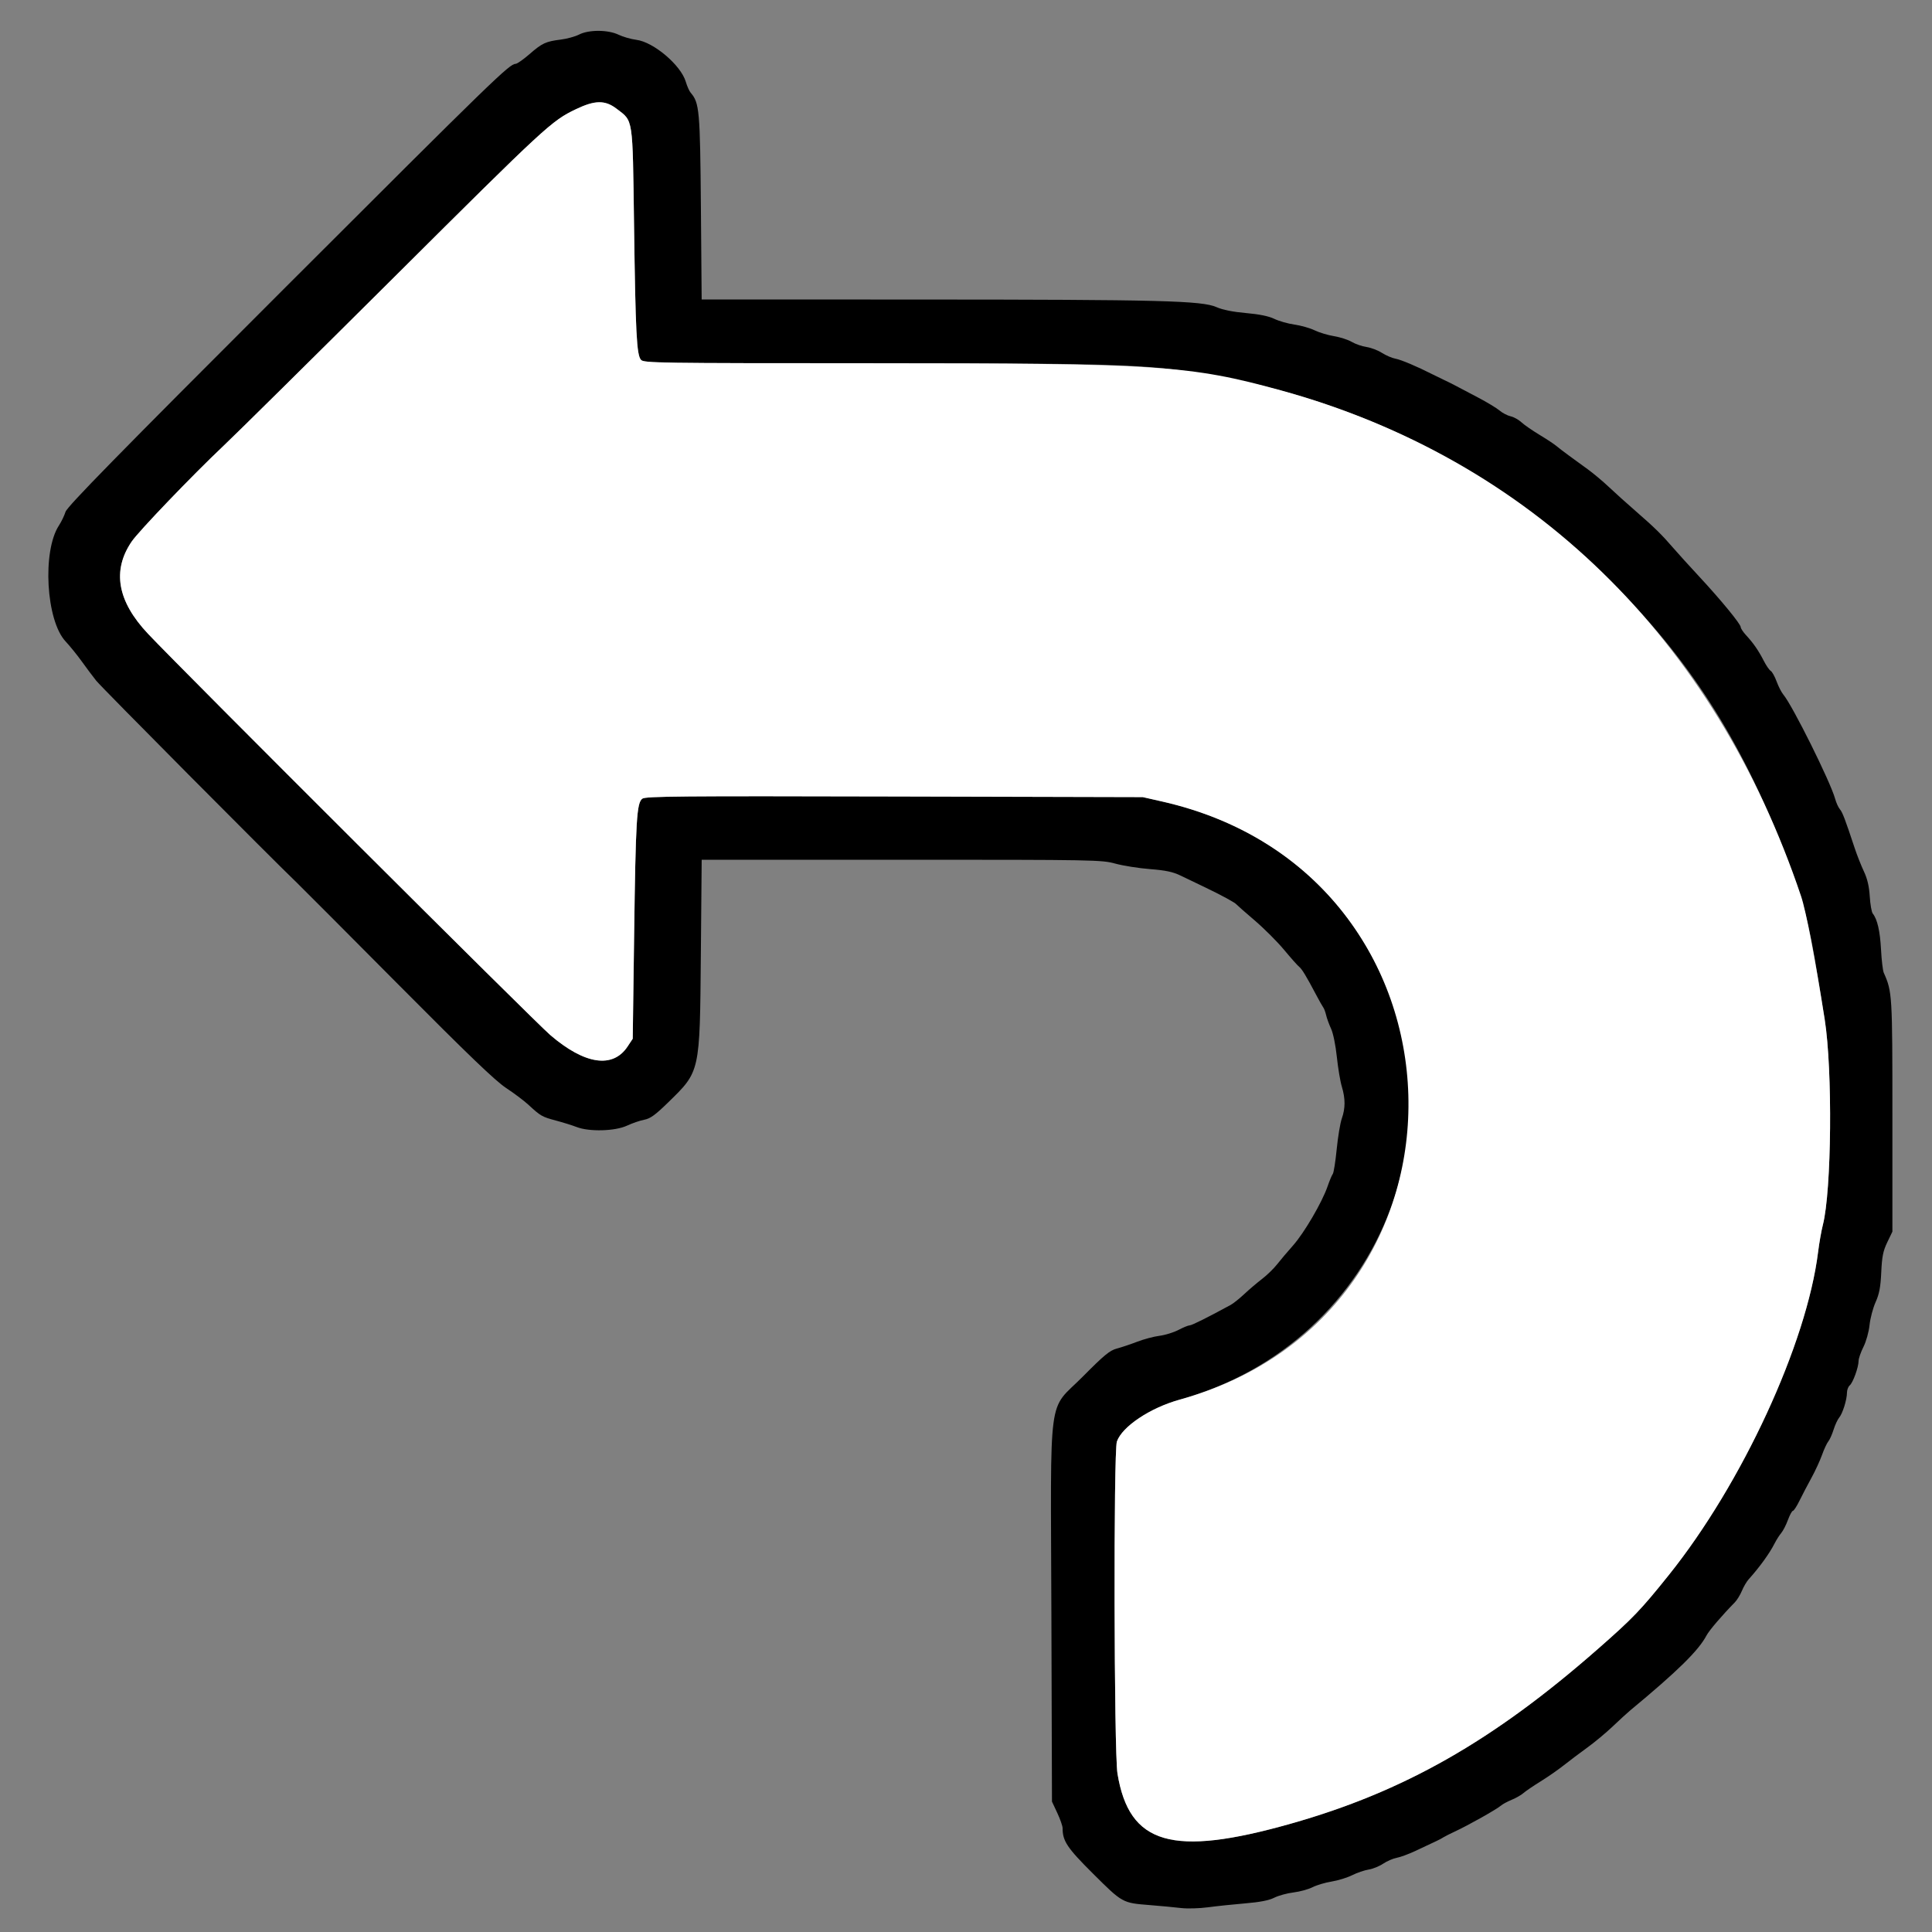 <svg id="svg" version="1.1" width="400" height="400" xmlns="http://www.w3.org/2000/svg" xmlns:xlink="http://www.w3.org/1999/xlink" style="display: block;"><rect width="100%" height="100%" fill="#808080" stroke="none"/><g id="svgg"><path id="path0" d="M119.892 7.153 C 119.080 7.567,117.389 8.034,116.134 8.191 C 112.980 8.585,112.260 8.919,109.633 11.204 C 108.371 12.302,107.082 13.206,106.769 13.214 C 105.455 13.247,102.371 16.241,59.189 59.399 C 24.151 94.417,13.912 104.870,13.563 105.975 C 13.316 106.759,12.703 108.030,12.200 108.800 C 8.719 114.135,9.535 128.467,13.565 132.783 C 14.481 133.764,15.989 135.626,16.915 136.920 C 17.842 138.215,19.196 140.022,19.924 140.937 C 20.987 142.273,55.845 177.368,61.522 182.819 C 62.335 183.599,71.730 193.025,82.400 203.764 C 97.020 218.479,102.539 223.778,104.800 225.269 C 106.450 226.357,108.520 227.913,109.400 228.726 C 111.935 231.069,112.214 231.229,115.083 231.995 C 116.577 232.394,118.520 233.000,119.400 233.342 C 121.988 234.349,127.347 234.203,129.805 233.058 C 130.908 232.545,132.521 231.991,133.389 231.828 C 134.634 231.595,135.668 230.848,138.292 228.287 C 144.986 221.753,144.887 222.200,145.102 197.700 L 145.276 178.000 186.633 178.000 C 226.806 178.000,228.075 178.023,230.919 178.803 C 232.529 179.245,235.757 179.755,238.092 179.938 C 241.361 180.193,242.827 180.506,244.469 181.298 C 245.641 181.865,247.950 182.975,249.600 183.765 C 252.945 185.367,255.696 186.868,256.000 187.255 C 256.110 187.396,257.804 188.883,259.764 190.561 C 261.724 192.238,264.469 194.984,265.863 196.661 C 267.258 198.339,268.655 199.911,268.968 200.156 C 269.547 200.608,270.434 202.070,272.511 206.000 C 273.151 207.210,273.813 208.380,273.982 208.600 C 274.151 208.820,274.415 209.540,274.568 210.200 C 274.722 210.860,275.182 212.120,275.592 213.000 C 276.015 213.907,276.528 216.420,276.776 218.800 C 277.018 221.110,277.482 223.884,277.808 224.964 C 278.560 227.456,278.559 229.450,277.804 231.589 C 277.476 232.519,277.001 235.377,276.748 237.940 C 276.495 240.503,276.133 242.800,275.942 243.044 C 275.752 243.287,275.262 244.458,274.854 245.644 C 273.722 248.932,270.017 255.268,267.703 257.872 C 266.565 259.152,265.075 260.913,264.393 261.785 C 263.711 262.657,262.308 264.017,261.276 264.807 C 260.244 265.598,258.590 267.005,257.600 267.935 C 256.610 268.864,255.350 269.869,254.800 270.169 C 249.990 272.786,246.754 274.400,246.317 274.400 C 246.029 274.400,244.985 274.825,243.997 275.345 C 243.009 275.864,241.238 276.413,240.062 276.563 C 238.886 276.714,236.816 277.264,235.462 277.785 C 234.108 278.306,232.208 278.943,231.239 279.200 C 229.764 279.593,228.621 280.533,224.193 285.000 C 216.805 292.452,217.533 286.955,217.679 334.200 L 217.800 373.000 218.900 375.350 C 219.505 376.642,220.000 378.061,220.000 378.503 C 220.000 381.179,220.945 382.592,226.300 387.919 C 232.412 393.999,232.371 393.976,238.000 394.424 C 240.310 394.608,243.250 394.885,244.533 395.039 C 245.816 395.193,248.336 395.121,250.133 394.880 C 251.930 394.638,255.386 394.275,257.812 394.073 C 260.838 393.821,262.724 393.454,263.812 392.904 C 264.686 392.464,266.478 391.972,267.796 391.811 C 269.114 391.650,270.887 391.164,271.736 390.731 C 272.586 390.297,274.363 389.768,275.685 389.555 C 277.008 389.342,278.924 388.751,279.945 388.242 C 280.965 387.732,282.500 387.206,283.355 387.074 C 284.210 386.941,285.560 386.396,286.355 385.863 C 287.150 385.331,288.408 384.783,289.152 384.647 C 289.895 384.511,291.605 383.886,292.952 383.258 C 297.779 381.008,298.208 380.800,298.800 380.420 C 299.130 380.209,300.210 379.662,301.200 379.204 C 303.977 377.922,309.872 374.603,310.800 373.799 C 311.130 373.513,312.118 372.983,312.995 372.621 C 313.872 372.258,314.952 371.641,315.395 371.248 C 315.838 370.855,317.442 369.764,318.959 368.824 C 320.476 367.883,322.656 366.368,323.802 365.457 C 324.949 364.545,327.127 362.904,328.643 361.809 C 330.159 360.713,332.531 358.740,333.913 357.423 C 335.296 356.105,336.916 354.623,337.513 354.127 C 347.359 345.967,351.665 341.737,353.318 338.600 C 353.867 337.557,356.531 334.443,359.165 331.763 C 359.618 331.303,360.279 330.229,360.636 329.377 C 360.992 328.524,361.612 327.460,362.014 327.013 C 364.296 324.474,366.360 321.624,367.385 319.600 C 367.775 318.830,368.403 317.840,368.780 317.400 C 369.158 316.960,369.782 315.745,370.166 314.700 C 370.551 313.655,371.018 312.800,371.204 312.800 C 371.389 312.800,372.004 311.855,372.568 310.700 C 373.133 309.545,374.239 307.430,375.025 306.000 C 375.811 304.570,376.803 302.423,377.230 301.228 C 377.657 300.033,378.243 298.773,378.532 298.428 C 378.821 298.083,379.312 296.990,379.623 296.000 C 379.934 295.010,380.453 293.888,380.778 293.506 C 381.487 292.671,382.386 289.805,382.394 288.349 C 382.397 287.771,382.657 287.085,382.971 286.824 C 383.639 286.270,384.800 283.056,384.800 281.762 C 384.800 281.269,385.251 279.968,385.802 278.870 C 386.369 277.741,386.919 275.773,387.069 274.338 C 387.215 272.942,387.778 270.810,388.320 269.600 C 389.087 267.890,389.349 266.509,389.494 263.400 C 389.646 260.141,389.877 258.992,390.740 257.200 L 391.800 255.000 391.800 231.000 C 391.800 205.858,391.770 205.356,390.014 201.400 C 389.819 200.960,389.563 198.800,389.446 196.600 C 389.243 192.772,388.682 190.325,387.737 189.146 C 387.496 188.846,387.216 187.250,387.114 185.600 C 386.984 183.503,386.617 181.938,385.892 180.400 C 385.323 179.190,384.469 177.030,383.996 175.600 C 382.001 169.574,381.465 168.166,380.928 167.547 C 380.616 167.188,380.172 166.209,379.941 165.371 C 378.967 161.845,371.091 146.006,369.214 143.800 C 368.840 143.360,368.219 142.146,367.834 141.102 C 367.450 140.058,366.899 139.068,366.609 138.902 C 366.320 138.736,365.669 137.790,365.163 136.800 C 364.083 134.688,363.021 133.154,361.500 131.506 C 360.895 130.851,360.400 130.104,360.400 129.846 C 360.400 129.209,356.333 124.251,351.829 119.400 C 349.786 117.200,347.385 114.553,346.493 113.517 C 344.074 110.708,342.557 109.217,338.765 105.922 C 336.875 104.280,334.335 101.995,333.120 100.843 C 331.906 99.692,329.942 98.044,328.756 97.181 C 327.570 96.318,325.793 95.025,324.808 94.306 C 323.822 93.588,322.652 92.692,322.208 92.315 C 321.763 91.938,320.193 90.902,318.718 90.013 C 317.243 89.123,315.564 87.958,314.987 87.423 C 314.409 86.887,313.407 86.333,312.759 86.191 C 312.111 86.049,311.077 85.509,310.462 84.991 C 309.847 84.473,307.826 83.254,305.972 82.282 C 304.117 81.310,302.060 80.227,301.400 79.874 C 300.740 79.522,299.660 78.983,299.000 78.677 C 298.340 78.371,297.260 77.845,296.600 77.509 C 293.408 75.881,290.074 74.472,288.909 74.260 C 288.200 74.130,286.940 73.588,286.109 73.056 C 285.279 72.524,283.844 71.978,282.920 71.843 C 281.997 71.708,280.621 71.231,279.864 70.785 C 279.106 70.338,277.457 69.805,276.198 69.600 C 274.939 69.395,273.126 68.848,272.170 68.385 C 271.213 67.922,269.337 67.389,268.000 67.200 C 266.663 67.011,264.789 66.479,263.835 66.017 C 262.674 65.455,260.731 65.057,257.951 64.812 C 255.256 64.575,253.122 64.146,251.866 63.589 C 248.835 62.247,240.336 62.029,190.336 62.014 L 145.272 62.000 145.113 42.900 C 144.947 22.850,144.808 21.293,142.998 19.200 C 142.712 18.870,142.255 17.841,141.980 16.914 C 140.969 13.494,135.318 8.700,131.764 8.248 C 130.645 8.106,128.988 7.632,128.084 7.195 C 125.893 6.137,121.926 6.116,119.892 7.153 M127.650 22.506 C 131.140 25.168,130.965 24.013,131.269 46.400 C 131.576 68.956,131.808 73.480,132.707 74.500 C 133.288 75.159,136.040 75.200,179.762 75.204 C 227.617 75.208,235.284 75.398,245.600 76.840 C 279.120 81.524,309.695 96.630,333.386 120.211 C 349.676 136.427,360.223 152.808,369.335 176.047 C 373.860 187.590,374.500 190.238,377.783 211.048 C 379.440 221.552,379.218 246.534,377.405 253.600 C 377.094 254.810,376.652 257.317,376.422 259.172 C 374.064 278.200,360.686 307.159,345.506 326.096 C 339.672 333.373,338.088 335.024,330.827 341.398 C 309.126 360.447,290.638 370.962,267.196 377.587 C 242.696 384.512,233.783 381.928,231.362 367.200 C 230.640 362.810,230.528 300.499,231.238 298.462 C 232.321 295.356,238.103 291.490,244.200 289.795 C 287.022 277.890,305.360 229.356,280.865 192.756 C 271.696 179.056,257.877 169.853,240.600 165.940 L 236.600 165.034 185.194 164.904 C 140.762 164.792,133.680 164.853,132.994 165.355 C 131.818 166.214,131.614 169.619,131.287 193.830 L 131.000 215.060 129.936 216.668 C 126.883 221.278,121.064 220.416,113.931 214.297 C 110.694 211.520,38.018 139.024,30.652 131.224 C 24.293 124.491,23.166 118.118,27.270 112.111 C 28.738 109.961,39.934 98.291,46.200 92.379 C 48.840 89.888,64.770 74.143,81.600 57.391 C 113.070 26.065,114.195 25.026,119.216 22.619 C 123.180 20.719,125.271 20.691,127.650 22.506 " stroke="none" fill="#000000" fill-rule="evenodd"></path><path id="path1" d="M119.216 22.619 C 114.195 25.026,113.070 26.065,81.600 57.391 C 64.770 74.143,48.840 89.888,46.200 92.379 C 39.934 98.291,28.738 109.961,27.270 112.111 C 23.166 118.118,24.293 124.491,30.652 131.224 C 38.018 139.024,110.694 211.520,113.931 214.297 C 121.064 220.416,126.883 221.278,129.936 216.668 L 131.000 215.060 131.287 193.830 C 131.614 169.619,131.818 166.214,132.994 165.355 C 133.680 164.853,140.762 164.792,185.194 164.904 L 236.600 165.034 240.600 165.940 C 306.655 180.899,309.294 271.698,244.200 289.795 C 238.103 291.490,232.321 295.356,231.238 298.462 C 230.528 300.499,230.640 362.810,231.362 367.200 C 233.783 381.928,242.696 384.512,267.196 377.587 C 290.638 370.962,309.126 360.447,330.827 341.398 C 338.088 335.024,339.672 333.373,345.506 326.096 C 360.686 307.159,374.064 278.200,376.422 259.172 C 376.652 257.317,377.094 254.810,377.405 253.600 C 379.218 246.534,379.440 221.552,377.783 211.048 C 375.778 198.343,373.904 188.550,372.912 185.600 C 354.898 132.010,316.933 95.079,265.200 80.822 C 246.363 75.631,239.942 75.209,179.762 75.204 C 136.040 75.200,133.288 75.159,132.707 74.500 C 131.808 73.480,131.576 68.956,131.269 46.400 C 130.965 24.013,131.140 25.168,127.650 22.506 C 125.271 20.691,123.180 20.719,119.216 22.619 " stroke="none" fill="#ffffff" fill-rule="evenodd"></path></g></svg>
